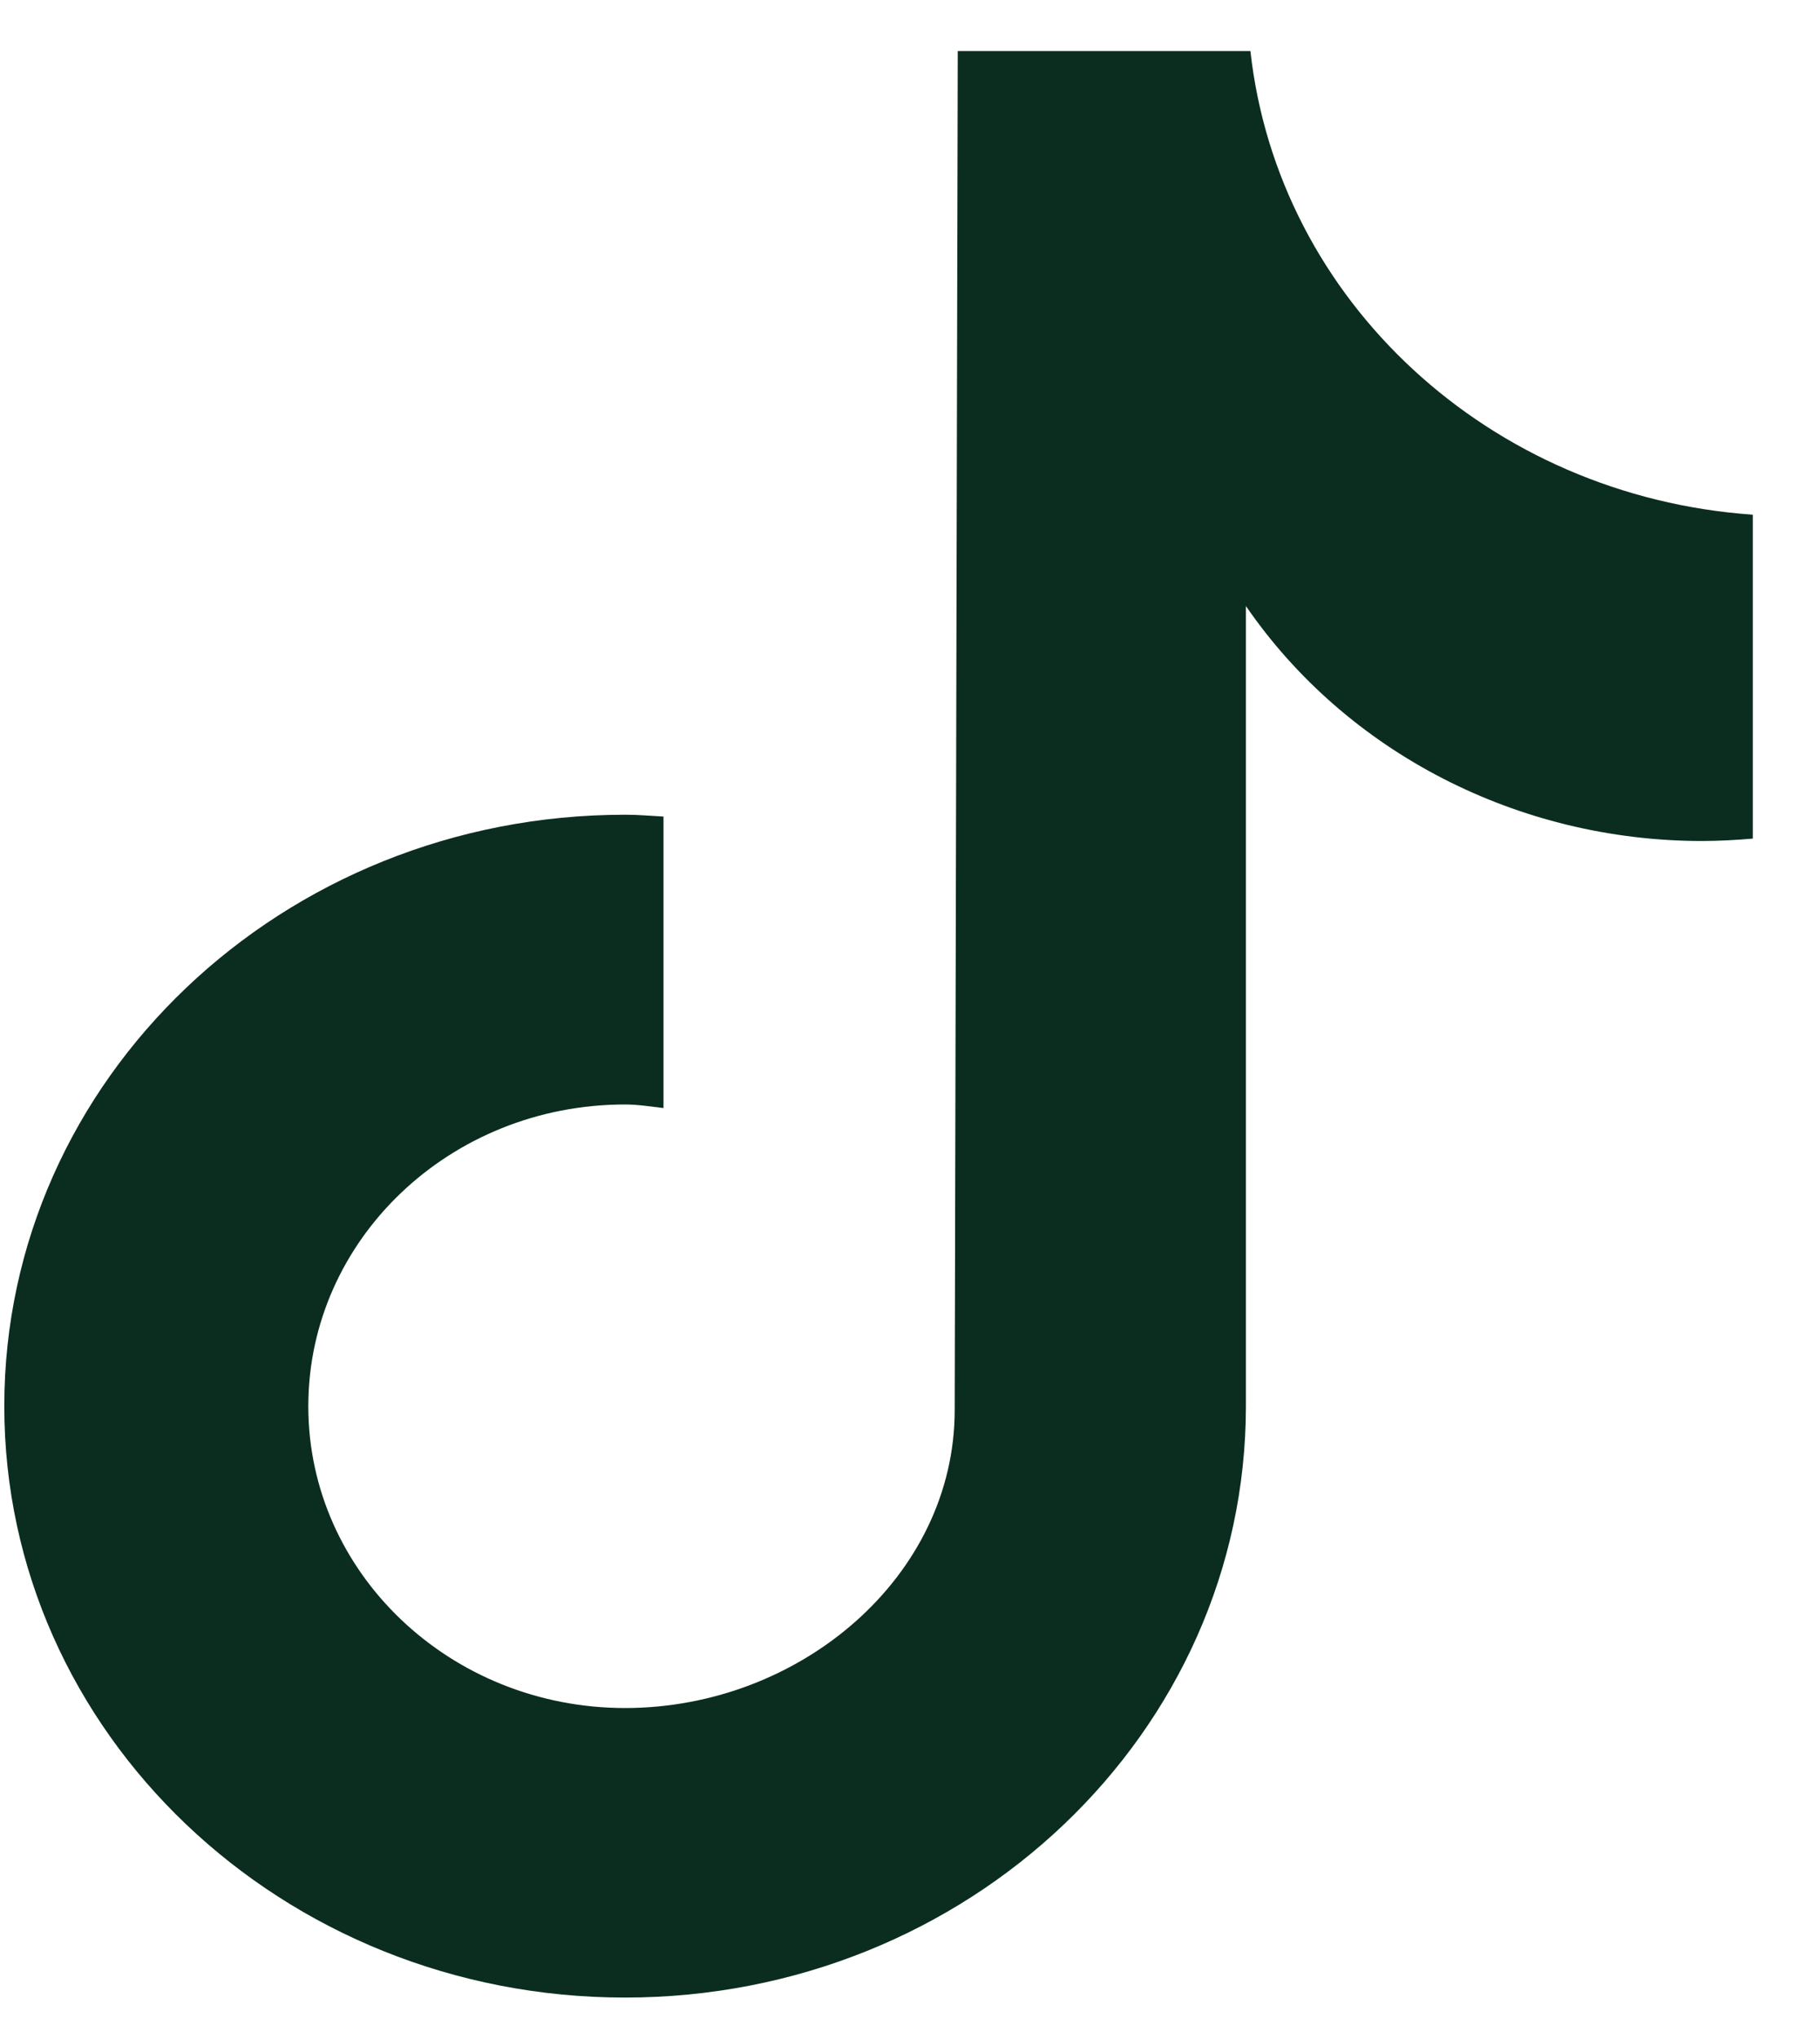 <svg width="25" height="28" viewBox="0 0 25 28" fill="none" xmlns="http://www.w3.org/2000/svg">
	<path d="M24.077 7.068V11.516H24.074C23.844 11.536 23.614 11.548 23.384 11.549C20.857 11.549 18.498 10.336 17.114 8.322V19.309C17.114 23.794 13.295 27.431 8.586 27.431C3.877 27.431 0.059 23.796 0.059 19.309C0.059 14.823 3.876 11.188 8.586 11.188C8.675 11.188 8.763 11.191 8.852 11.197C8.939 11.202 9.026 11.208 9.114 11.213V15.216C8.939 15.196 8.766 15.167 8.586 15.167C6.182 15.167 4.235 17.023 4.235 19.311C4.235 21.599 6.184 23.455 8.586 23.455C10.99 23.455 13.114 21.652 13.114 19.362L13.156 0.701H17.176C17.556 4.133 20.462 6.815 24.077 7.068Z" fill="#0B2D1F" />
</svg>
